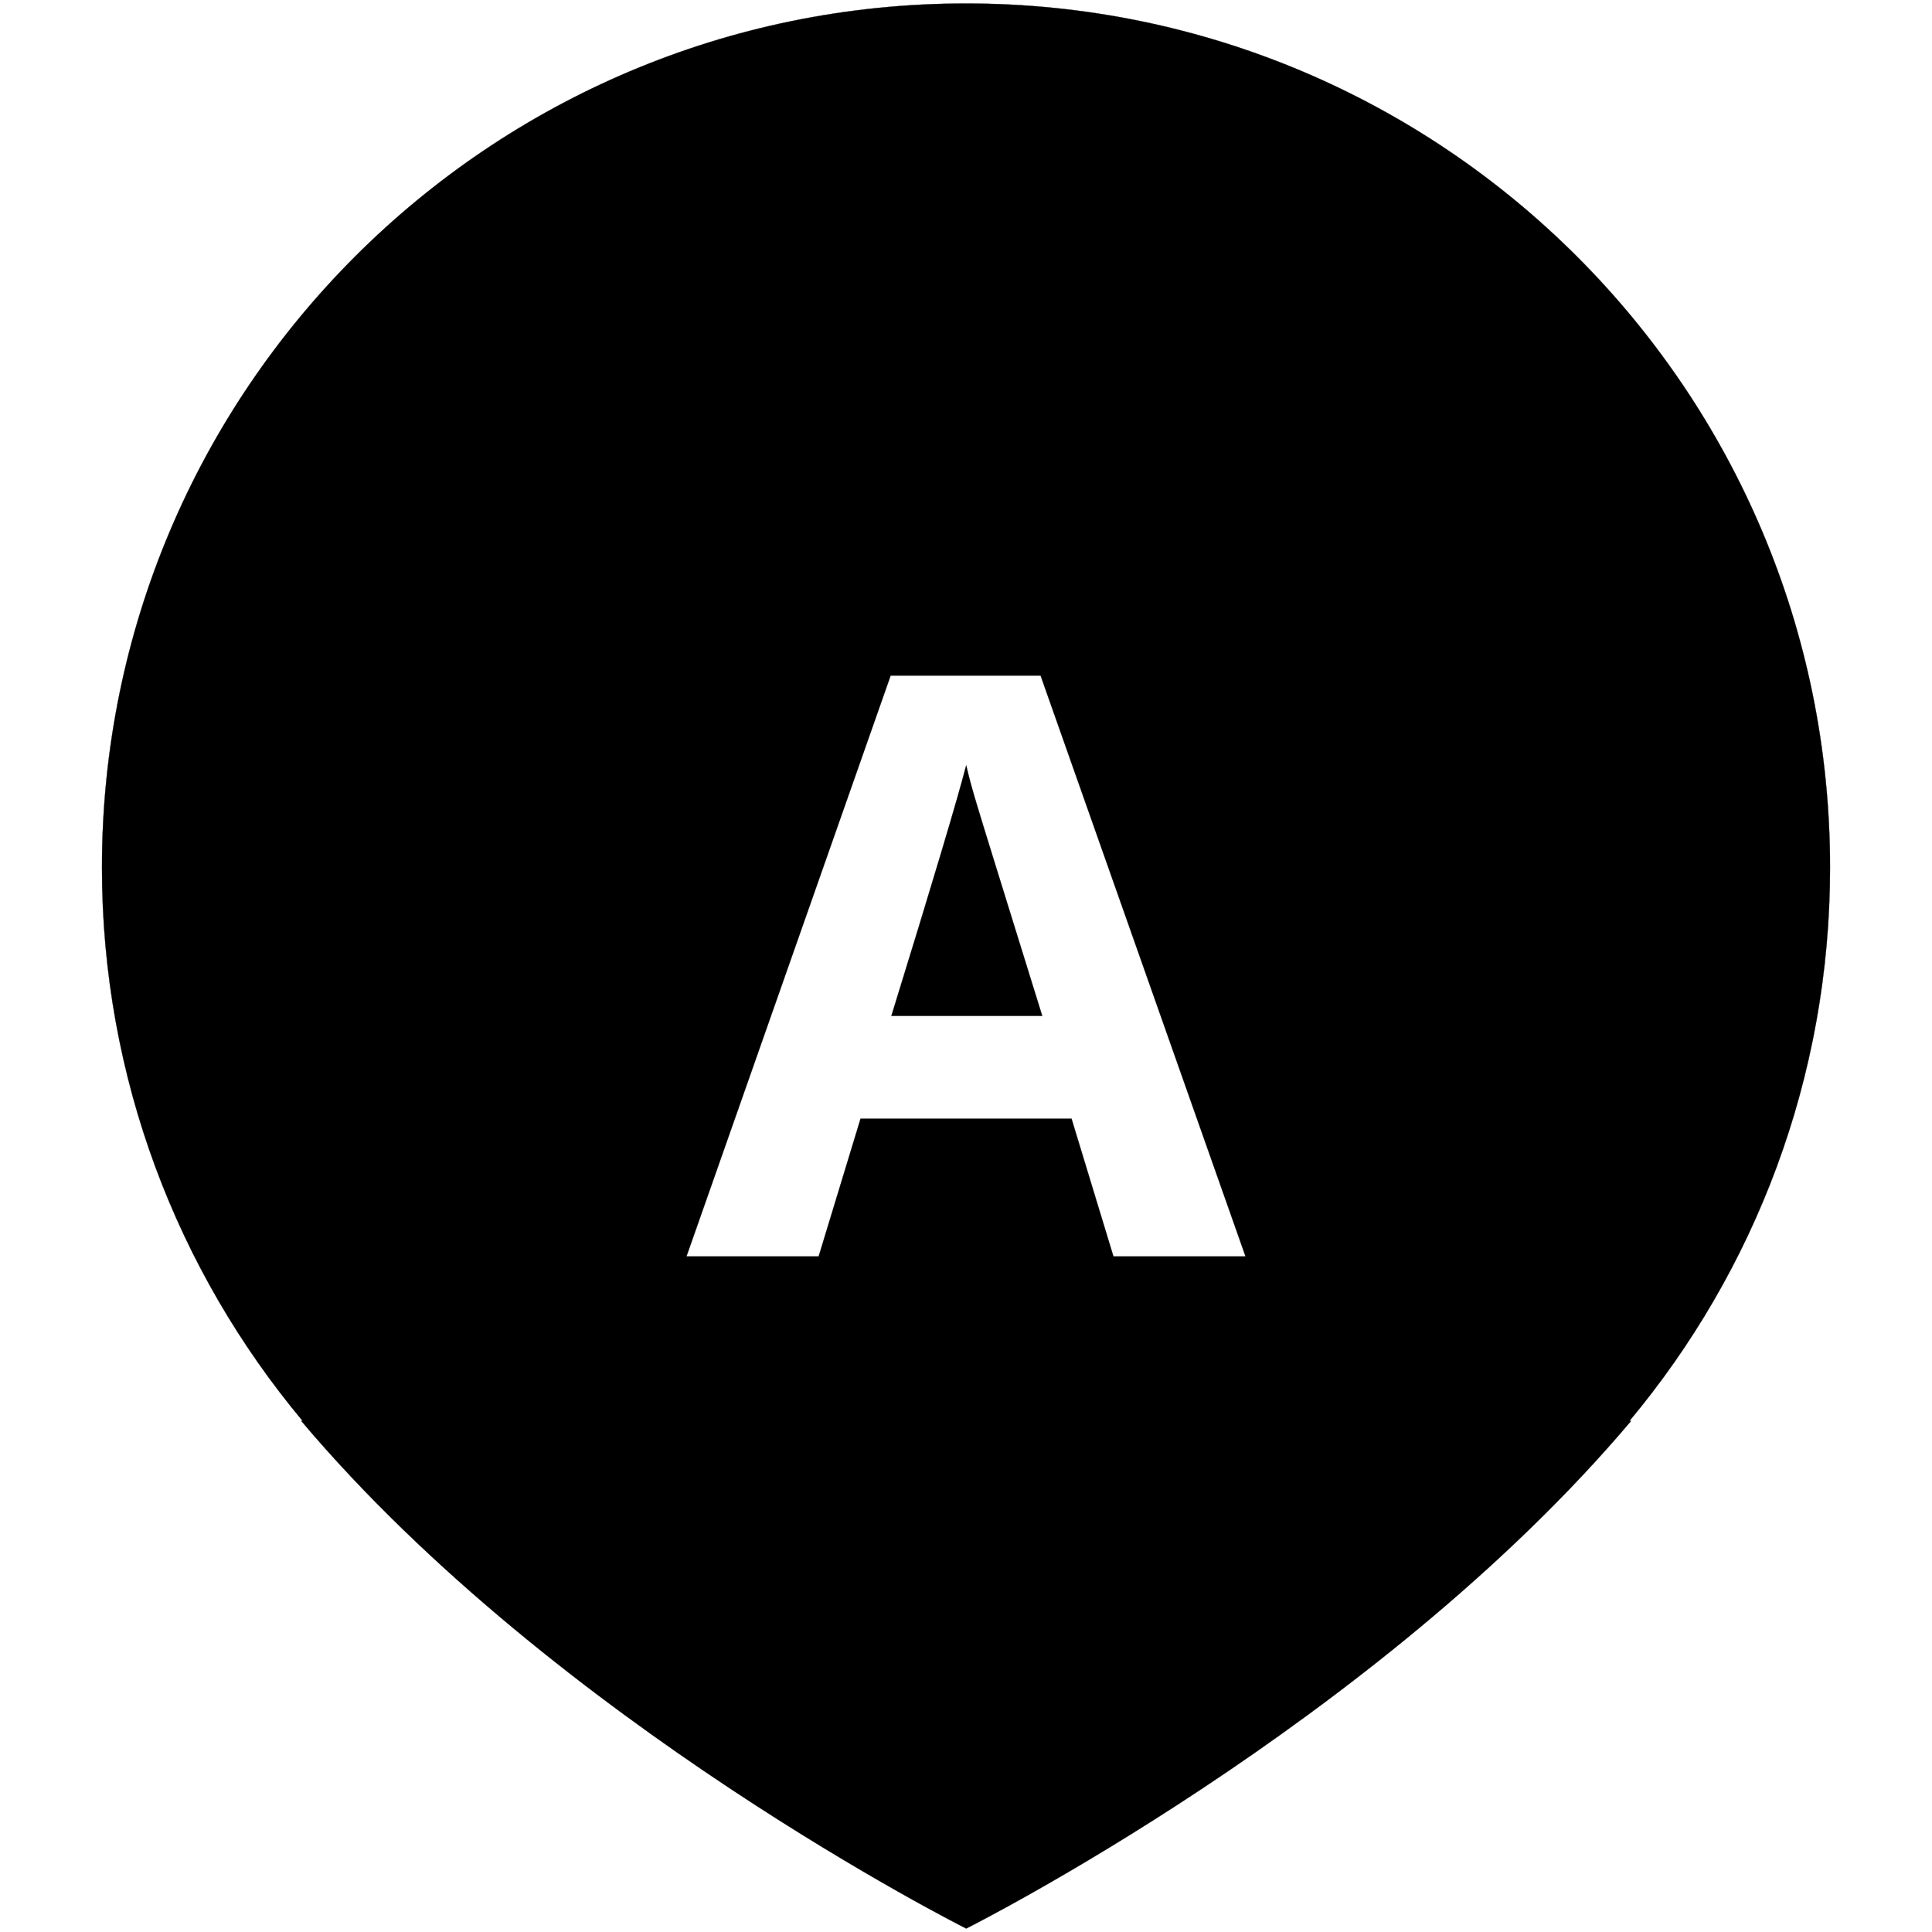 <?xml version="1.0" encoding="utf-8"?>
<!-- Generator: Adobe Illustrator 22.1.0, SVG Export Plug-In . SVG Version: 6.00 Build 0)  -->
<svg version="1.1"
	 id="svg8" inkscape:version="0.92.4 (5da689c313, 2019-01-14)" sodipodi:docname="amenazada-a-evaluacion-conabio.svg" xmlns:cc="http://creativecommons.org/ns#" xmlns:dc="http://purl.org/dc/elements/1.1/" xmlns:inkscape="http://www.inkscape.org/namespaces/inkscape" xmlns:rdf="http://www.w3.org/1999/02/22-rdf-syntax-ns#" xmlns:sodipodi="http://sodipodi.sourceforge.net/DTD/sodipodi-0.dtd" xmlns:svg="http://www.w3.org/2000/svg"
	 xmlns="http://www.w3.org/2000/svg" xmlns:xlink="http://www.w3.org/1999/xlink" x="0px" y="0px" viewBox="0 0 2267.7 2267.7"
	 style="enable-background:new 0 0 2267.7 2267.7;" xml:space="preserve">
<style type="text/css">
	.st0{fill:black;stroke:#000000;stroke-width:0.265;}
</style>
<sodipodi:namedview  bordercolor="#666666" borderopacity="1.0" id="base" inkscape:current-layer="layer1" inkscape:cx="2007.8733" inkscape:cy="2010.6327" inkscape:document-units="mm" inkscape:pageopacity="0.0" inkscape:pageshadow="2" inkscape:window-height="962" inkscape:window-maximized="1" inkscape:window-width="1280" inkscape:window-x="-8" inkscape:window-y="-8" inkscape:zoom="0.14369886" pagecolor="#ffffff" showgrid="false">
	</sodipodi:namedview>
<path class="st0" d="M2148,1018.2C2148,458.1,1694,4.1,1133.9,4.1C573.8,4.1,119.7,458.1,119.7,1018.2
	c0,247.1,88.6,473.7,235.5,649.6h-1.6c299.4,354.8,780.5,595.8,780.5,595.8s481-241.1,780.4-595.8h-1.9
	C2059.5,1491.9,2148,1265.3,2148,1018.2z M1306.9,1474.8l-49.2-161.7h-247.6l-49.2,161.7H805.7l239.7-681.9h176l240.6,681.9H1306.9z
	 M1146.4,943.9c5.7,19.2,31.4,102,76.9,248.5h-177c48.3-156.4,77.6-254.4,87.8-294C1136.6,909.5,1140.6,924.7,1146.4,943.9z"/>
</svg>
